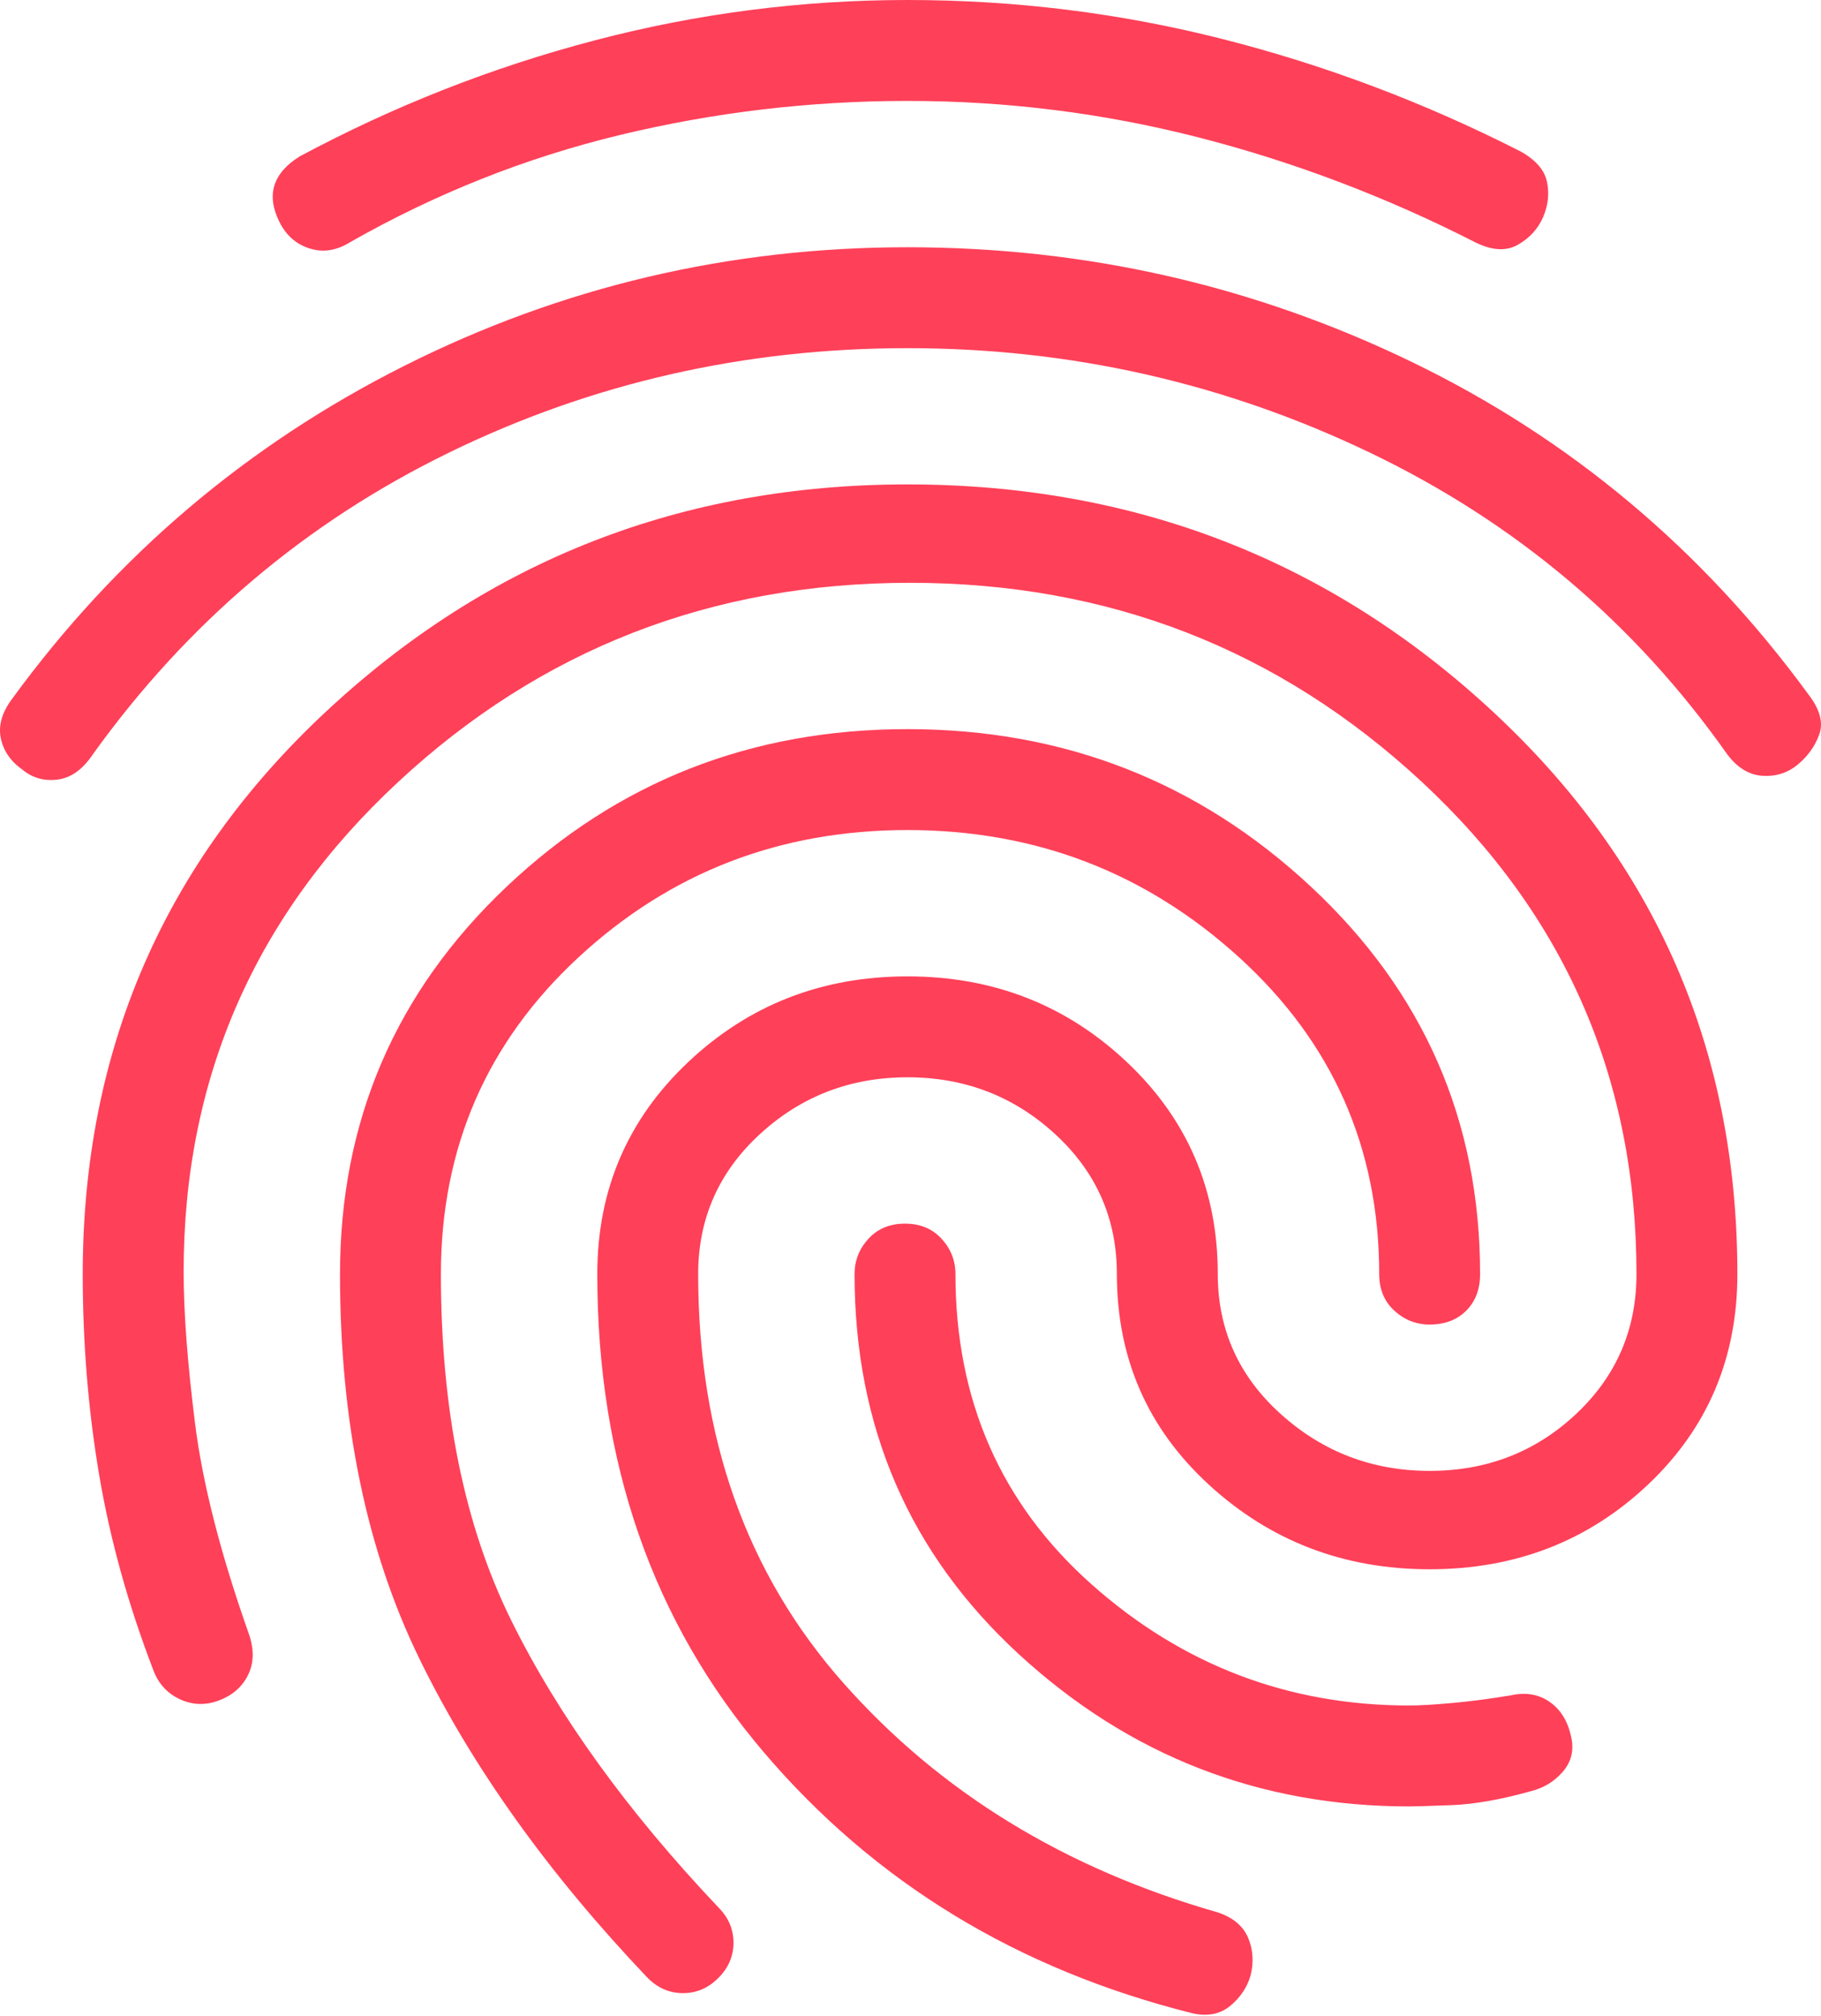 <svg width="150" height="166" viewBox="0 0 150 166" fill="none" xmlns="http://www.w3.org/2000/svg">
<path d="M74.755 20.361C89.437 20.361 103.289 23.512 116.309 29.815C129.329 36.117 140.202 45.224 148.928 57.136C149.898 58.383 150.21 59.491 149.863 60.461C149.517 61.43 148.928 62.261 148.097 62.954C147.266 63.646 146.297 63.958 145.189 63.889C144.08 63.819 143.111 63.231 142.28 62.123C134.662 51.319 124.862 43.043 112.881 37.294C100.899 31.546 88.191 28.672 74.755 28.672C61.319 28.672 48.715 31.546 36.941 37.294C25.168 43.043 15.403 51.319 7.646 62.123C6.815 63.369 5.845 64.062 4.737 64.2C3.629 64.339 2.659 64.062 1.828 63.369C0.859 62.677 0.27 61.811 0.062 60.772C-0.145 59.733 0.166 58.66 0.997 57.552C9.585 45.778 20.354 36.636 33.305 30.126C46.256 23.616 60.073 20.361 74.755 20.361ZM74.755 39.892C93.454 39.892 109.522 46.125 122.957 58.591C136.393 71.057 143.111 86.501 143.111 104.923C143.111 111.849 140.652 117.632 135.735 122.272C130.818 126.912 124.827 129.232 117.763 129.232C110.699 129.232 104.639 126.912 99.583 122.272C94.528 117.632 92 111.849 92 104.923C92 100.352 90.303 96.508 86.909 93.392C83.516 90.275 79.465 88.717 74.755 88.717C70.046 88.717 65.994 90.275 62.601 93.392C59.207 96.508 57.51 100.352 57.51 104.923C57.51 118.359 61.492 129.578 69.457 138.581C77.421 147.585 87.706 153.887 100.311 157.488C101.557 157.904 102.388 158.596 102.804 159.566C103.219 160.536 103.289 161.575 103.012 162.683C102.735 163.652 102.18 164.483 101.349 165.176C100.518 165.868 99.48 166.076 98.233 165.799C83.828 162.198 72.054 155.03 62.912 144.295C53.77 133.56 49.2 120.436 49.2 104.923C49.2 97.997 51.693 92.18 56.679 87.471C61.666 82.761 67.691 80.406 74.755 80.406C81.819 80.406 87.844 82.761 92.831 87.471C97.817 92.18 100.311 97.997 100.311 104.923C100.311 109.494 102.042 113.338 105.505 116.454C108.968 119.571 113.054 121.129 117.763 121.129C122.473 121.129 126.489 119.571 129.814 116.454C133.138 113.338 134.8 109.494 134.8 104.923C134.8 88.856 128.913 75.351 117.14 64.408C105.366 53.466 91.307 47.995 74.963 47.995C58.618 47.995 44.559 53.466 32.786 64.408C21.012 75.351 15.126 88.786 15.126 104.715C15.126 108.04 15.437 112.195 16.061 117.181C16.684 122.168 18.173 127.985 20.527 134.634C20.943 135.88 20.908 136.989 20.424 137.958C19.939 138.928 19.142 139.62 18.034 140.036C16.926 140.451 15.853 140.417 14.814 139.932C13.775 139.447 13.048 138.651 12.632 137.543C10.555 132.141 9.066 126.773 8.165 121.441C7.265 116.108 6.815 110.602 6.815 104.923C6.815 86.501 13.498 71.057 26.864 58.591C40.231 46.125 56.194 39.892 74.755 39.892ZM74.755 0C83.62 0 92.277 1.073 100.726 3.22C109.175 5.367 117.348 8.449 125.243 12.466C126.489 13.159 127.217 13.99 127.424 14.959C127.632 15.929 127.528 16.898 127.113 17.868C126.697 18.838 126.005 19.599 125.035 20.154C124.065 20.708 122.888 20.638 121.503 19.946C114.162 16.206 106.578 13.332 98.752 11.323C90.926 9.315 82.927 8.311 74.755 8.311C66.721 8.311 58.826 9.246 51.069 11.116C43.313 12.986 35.902 15.929 28.838 19.946C27.73 20.638 26.622 20.811 25.514 20.465C24.406 20.119 23.575 19.392 23.021 18.284C22.467 17.175 22.328 16.171 22.605 15.271C22.882 14.371 23.575 13.574 24.683 12.882C32.44 8.726 40.542 5.54 48.992 3.324C57.441 1.108 66.029 0 74.755 0ZM74.755 60.045C87.637 60.045 98.718 64.374 107.998 73.031C117.278 81.688 121.918 92.318 121.918 104.923C121.918 106.17 121.538 107.174 120.776 107.936C120.014 108.697 119.01 109.078 117.763 109.078C116.655 109.078 115.685 108.697 114.854 107.936C114.023 107.174 113.608 106.17 113.608 104.923C113.608 94.535 109.764 85.843 102.077 78.848C94.389 71.853 85.282 68.356 74.755 68.356C64.228 68.356 55.19 71.853 47.641 78.848C40.092 85.843 36.318 94.535 36.318 104.923C36.318 116.142 38.257 125.665 42.135 133.491C46.014 141.317 51.693 149.178 59.172 157.073C60.004 157.904 60.419 158.874 60.419 159.982C60.419 161.09 60.004 162.059 59.172 162.89C58.341 163.721 57.372 164.137 56.264 164.137C55.156 164.137 54.186 163.721 53.355 162.89C45.183 154.303 38.915 145.542 34.552 136.608C30.189 127.674 28.007 117.112 28.007 104.923C28.007 92.318 32.578 81.688 41.72 73.031C50.862 64.374 61.873 60.045 74.755 60.045ZM74.547 100.768C75.794 100.768 76.798 101.183 77.56 102.014C78.322 102.845 78.703 103.815 78.703 104.923C78.703 115.311 82.442 123.83 89.922 130.479C97.402 137.127 106.128 140.451 116.101 140.451C116.932 140.451 118.109 140.382 119.633 140.244C121.157 140.105 122.75 139.897 124.412 139.62C125.658 139.343 126.732 139.516 127.632 140.14C128.532 140.763 129.121 141.698 129.398 142.945C129.675 144.053 129.467 145.022 128.775 145.853C128.082 146.684 127.182 147.238 126.074 147.516C123.581 148.208 121.399 148.589 119.529 148.658C117.659 148.727 116.516 148.762 116.101 148.762C103.773 148.762 93.073 144.607 84.001 136.296C74.928 127.985 70.392 117.528 70.392 104.923C70.392 103.815 70.773 102.845 71.535 102.014C72.296 101.183 73.301 100.768 74.547 100.768Z" fill="#FF4059"/>
</svg>

